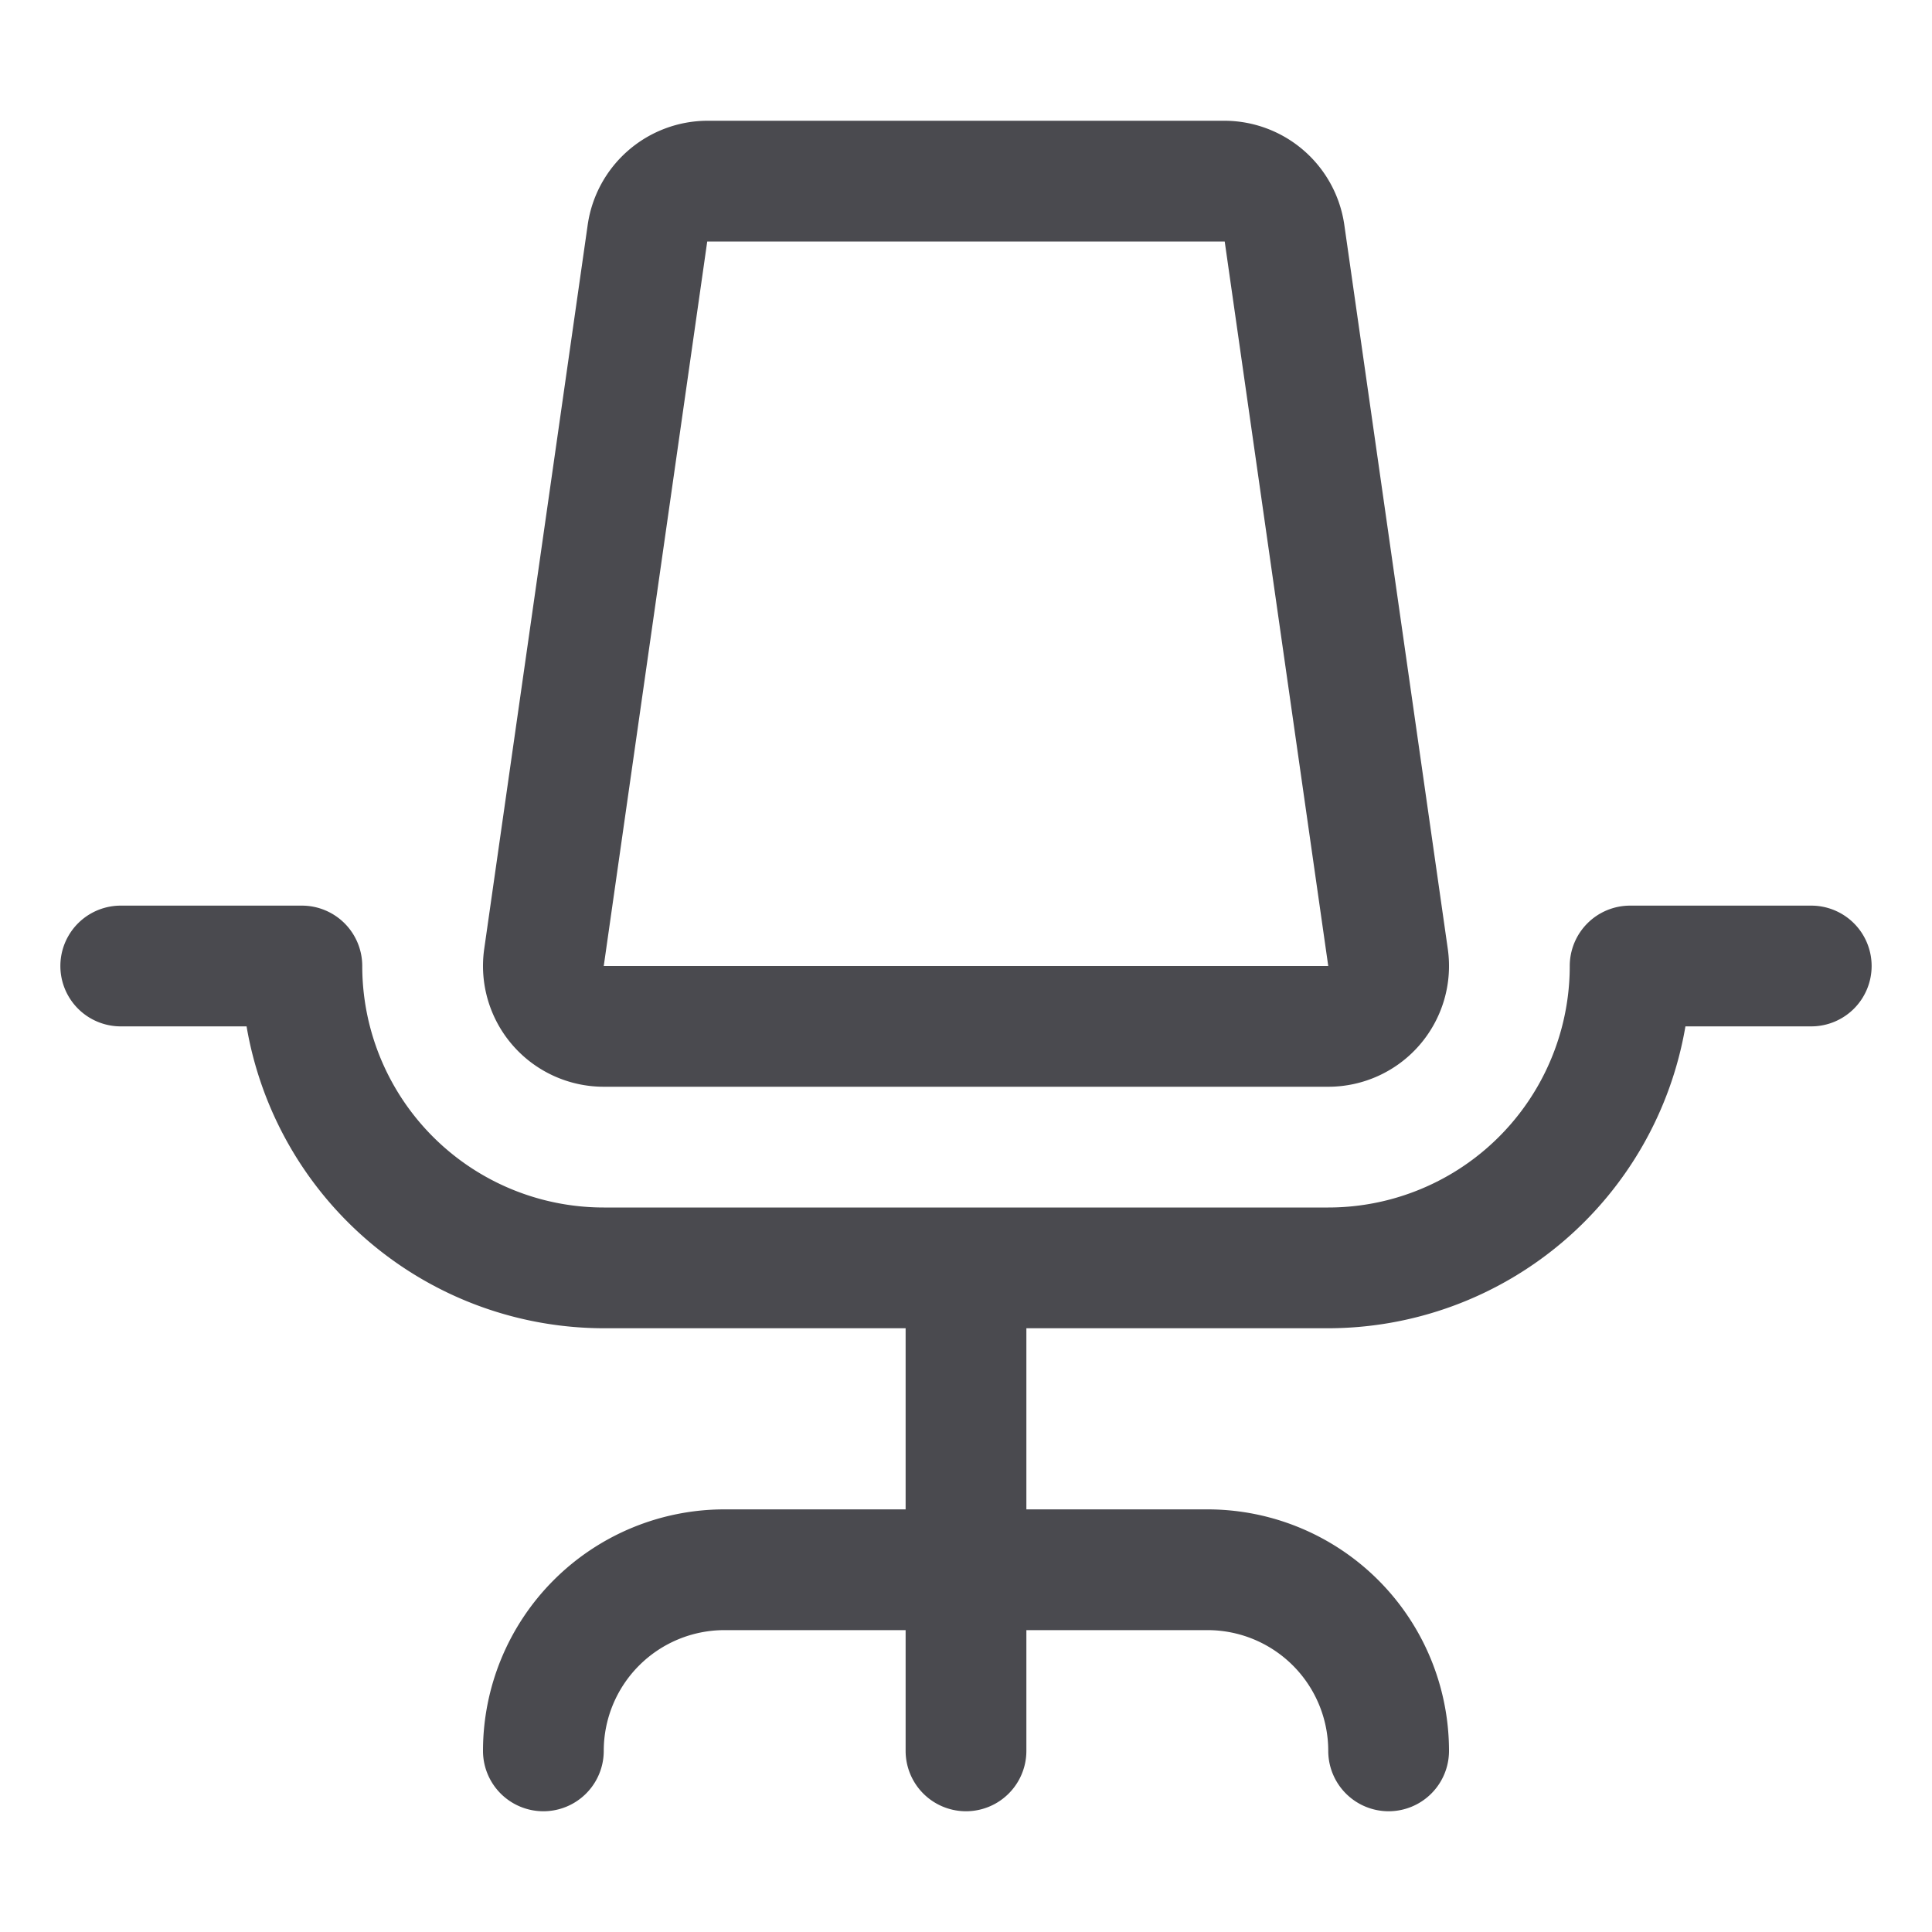 <svg xmlns="http://www.w3.org/2000/svg" width="32" height="32" fill="none" viewBox="0 0 32 32">
  <path fill="#4A4A4F" d="M31 16a1 1 0 0 1-1 1h-2.084A6.01 6.01 0 0 1 22 22h-5v3h3a4 4 0 0 1 4 4 1 1 0 0 1-2 0 2 2 0 0 0-2-2h-3v2a1 1 0 0 1-2 0v-2h-3a2 2 0 0 0-2 2 1 1 0 1 1-2 0 4 4 0 0 1 4-4h3v-3h-5a6.01 6.01 0 0 1-5.916-5H2a1 1 0 0 1 0-2h3a1 1 0 0 1 1 1 4 4 0 0 0 4 4h12a4 4 0 0 0 4-4 1 1 0 0 1 1-1h3a1 1 0 0 1 1 1ZM8.489 17.31a2 2 0 0 1-.469-1.592l1.715-12A2.01 2.01 0 0 1 11.715 2h8.57a2.01 2.01 0 0 1 1.98 1.717l1.715 12A2 2 0 0 1 22 18H10a2 2 0 0 1-1.511-.69ZM10 16h12L20.285 4h-8.571L10 16Z"/>
</svg>
